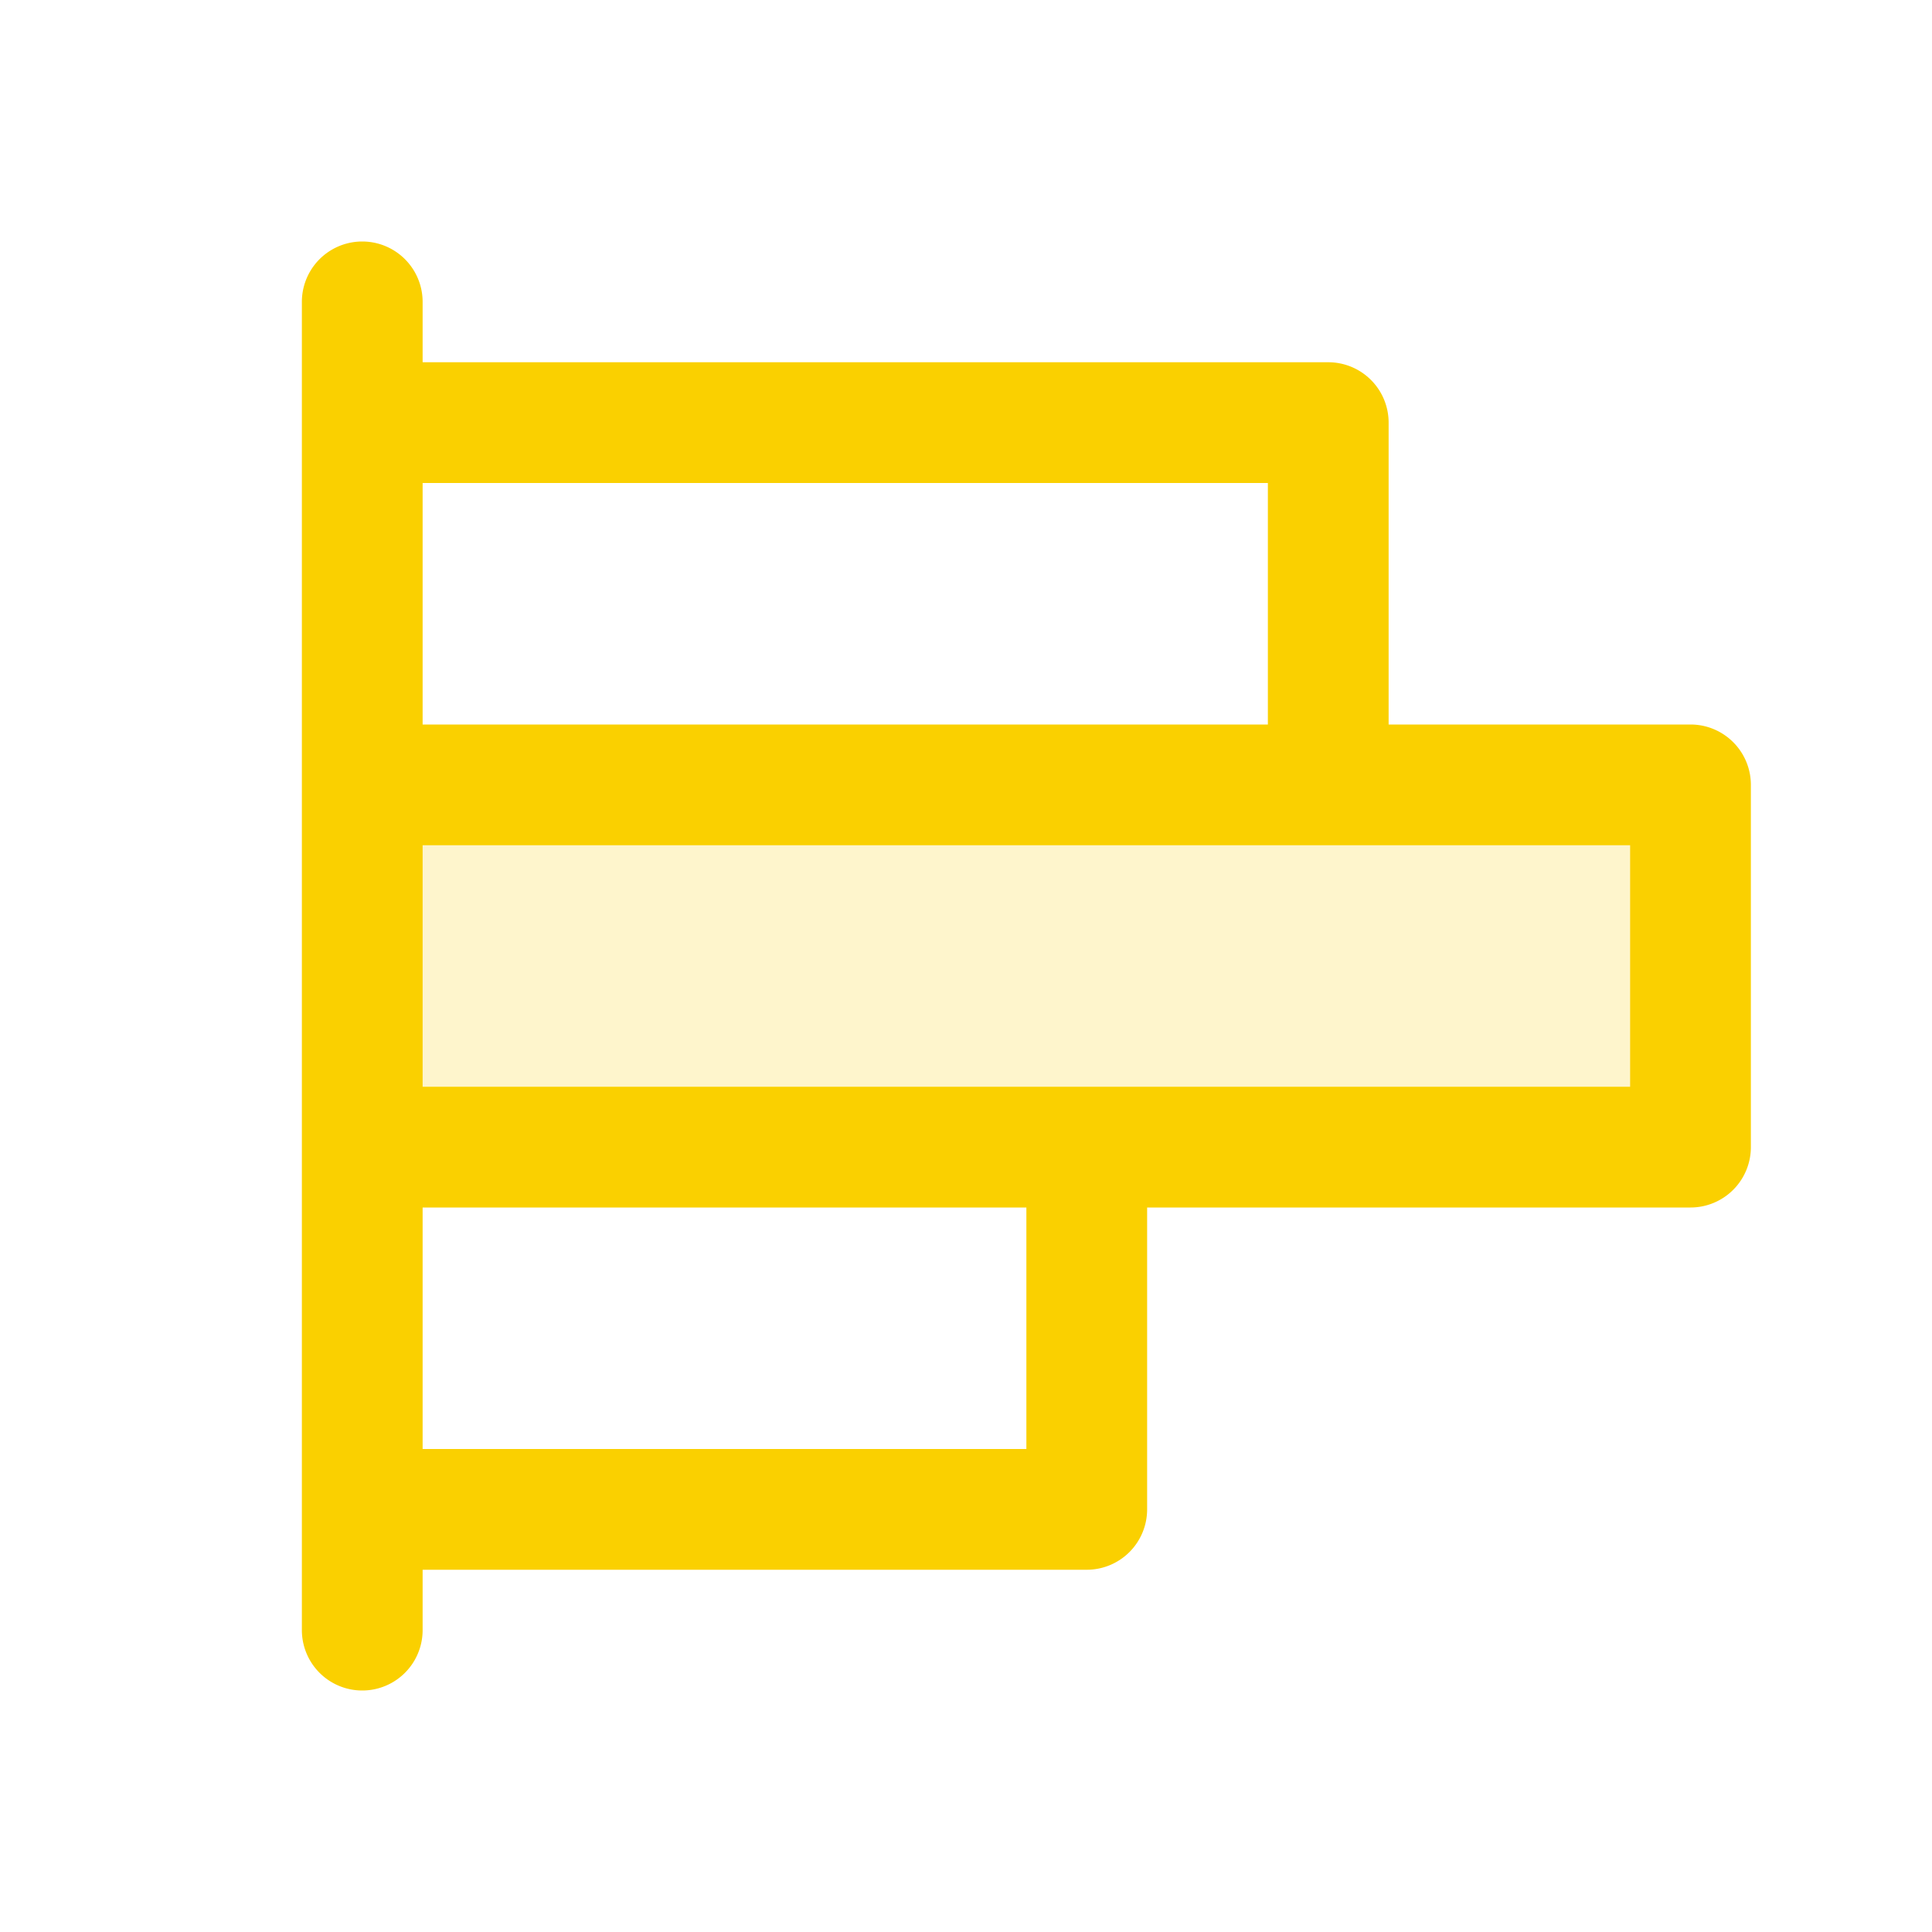 <svg xmlns="http://www.w3.org/2000/svg" viewBox="0 0 256 256" fill="#FAD000"><path d="M224,104v48H48V104Z" opacity="0.2"/><path d="M224,96H184V56a8,8,0,0,0-8-8H56V40a8,8,0,0,0-16,0V216a8,8,0,0,0,16,0v-8h88a8,8,0,0,0,8-8V160h72a8,8,0,0,0,8-8V104A8,8,0,0,0,224,96ZM168,64V96H56V64ZM136,192H56V160h80Zm80-48H56V112H216Z"/></svg>